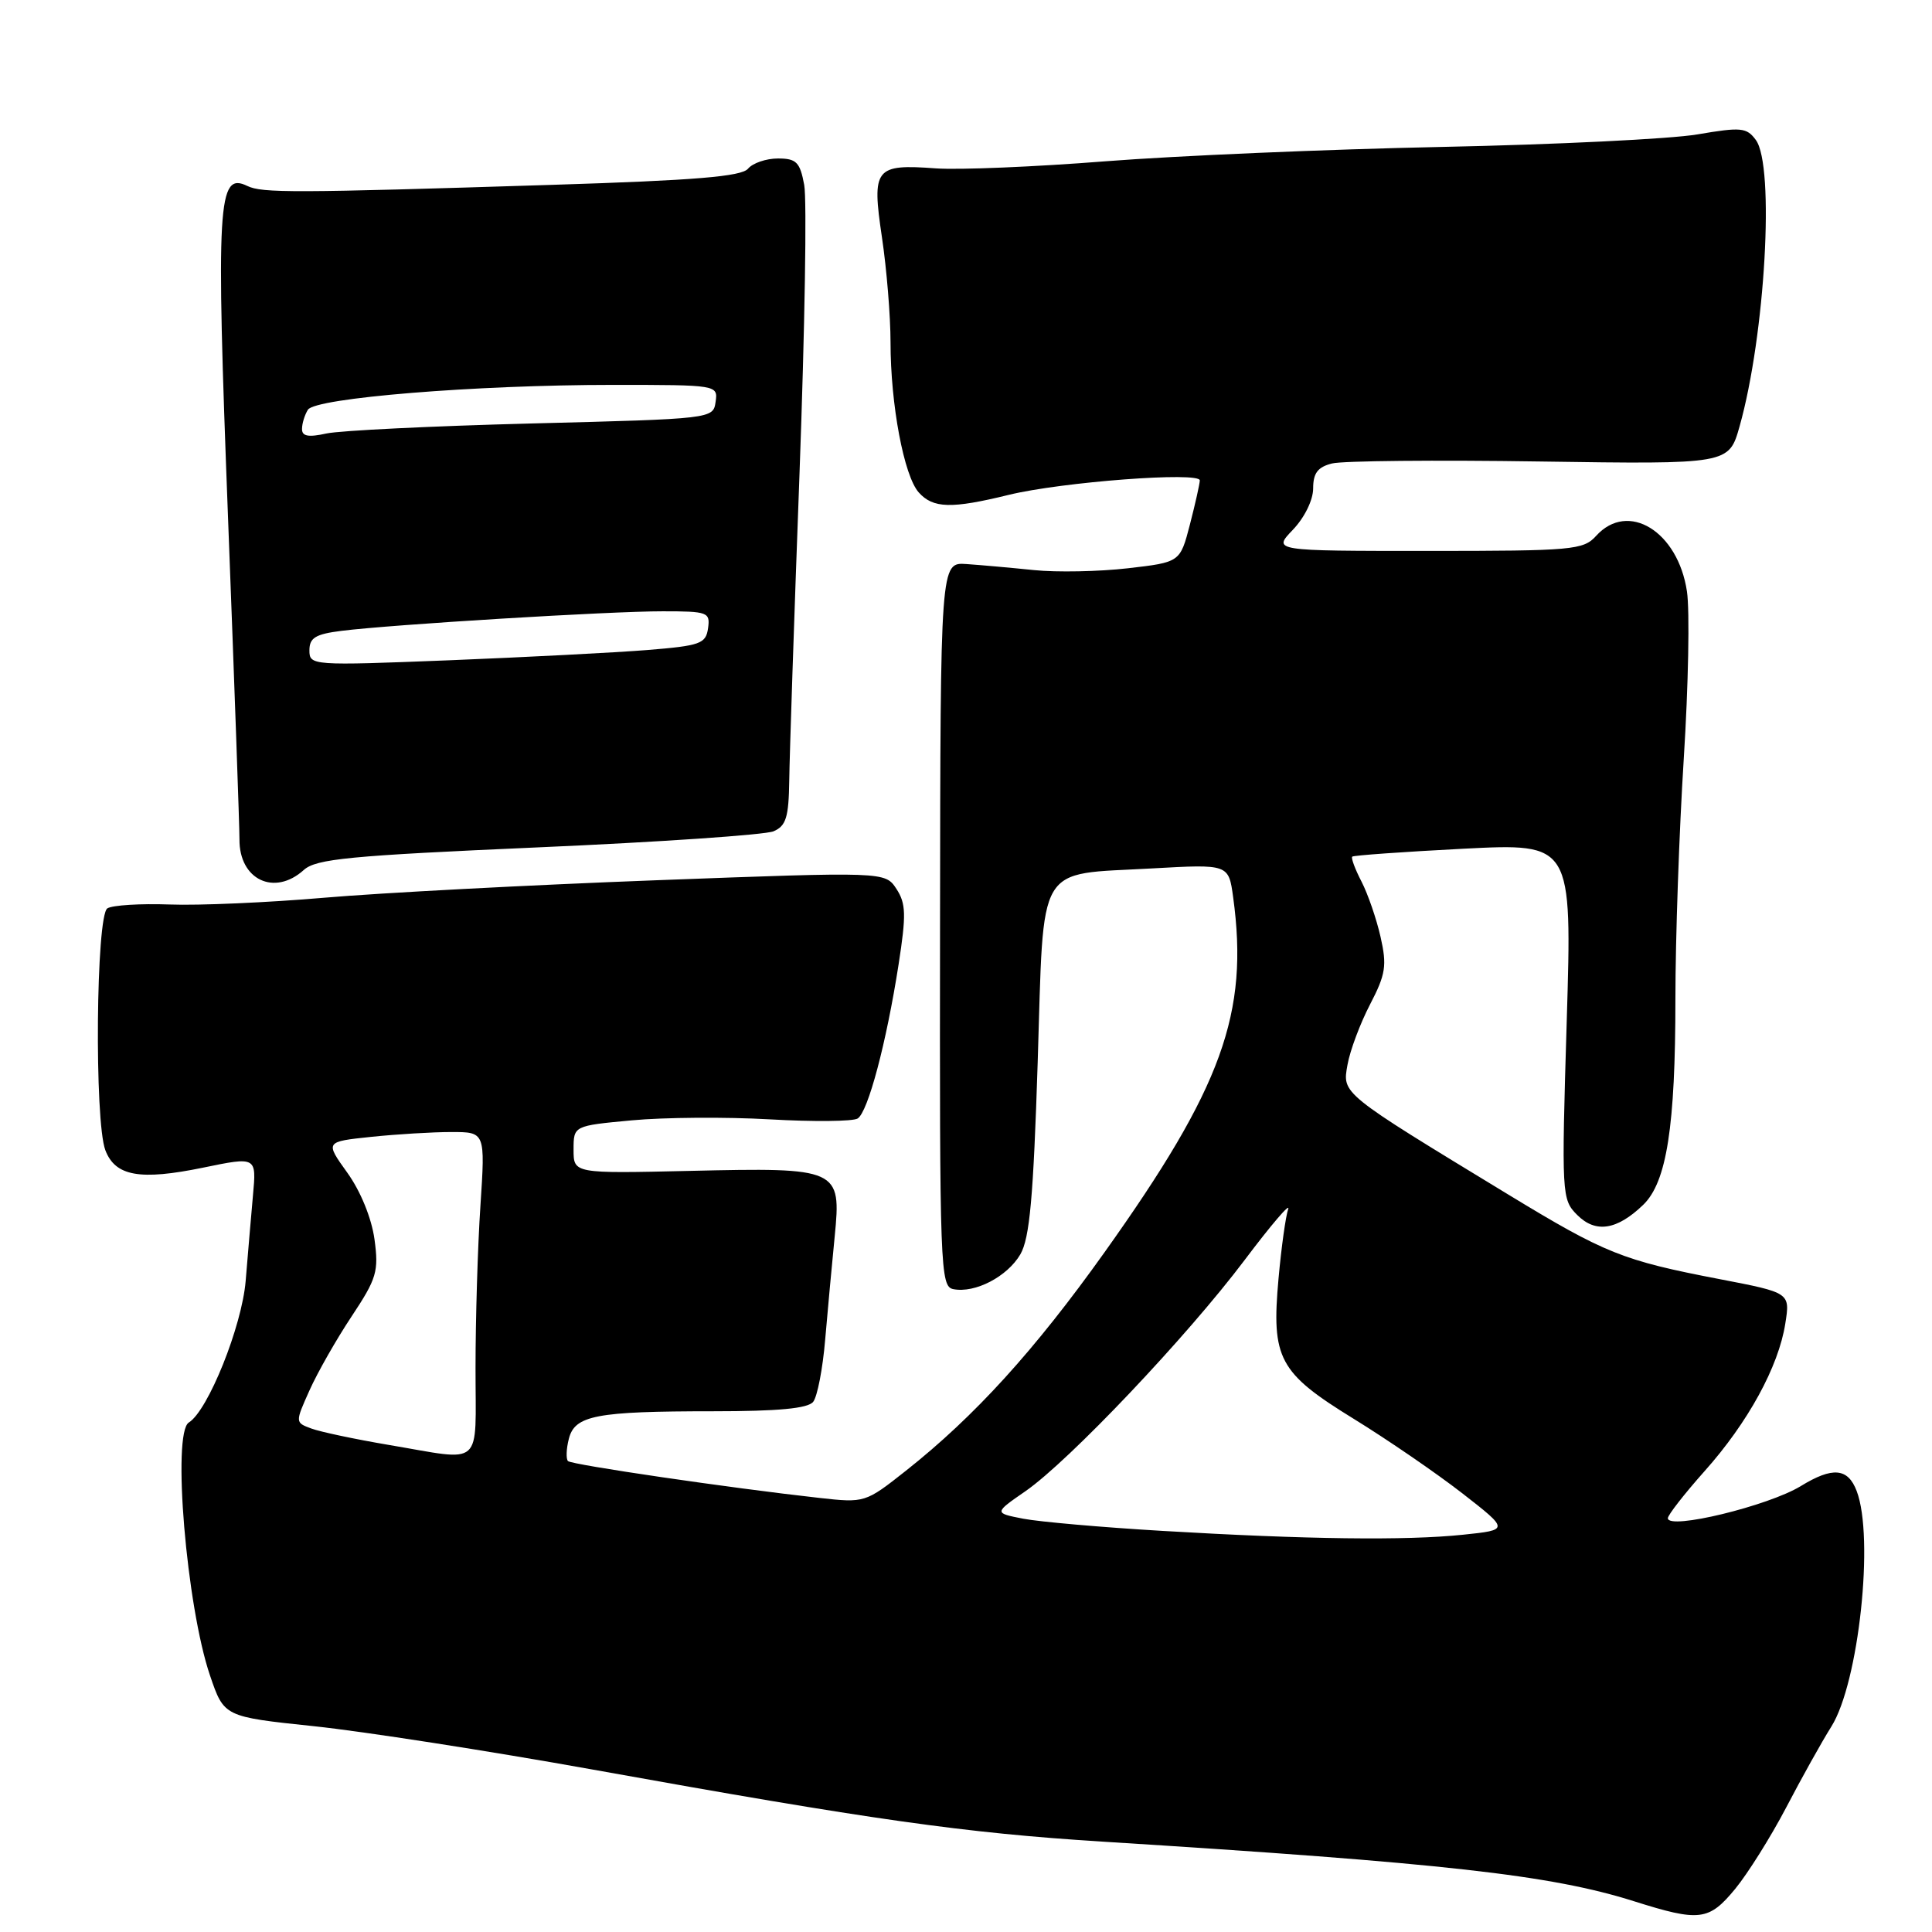 <?xml version="1.0" encoding="UTF-8" standalone="no"?>
<!DOCTYPE svg PUBLIC "-//W3C//DTD SVG 1.1//EN" "http://www.w3.org/Graphics/SVG/1.1/DTD/svg11.dtd" >
<svg xmlns="http://www.w3.org/2000/svg" xmlns:xlink="http://www.w3.org/1999/xlink" version="1.1" viewBox="0 0 256 256">
 <g >
 <path fill="currentColor"
d=" M 229.92 250.29 C 231.60 248.24 234.63 243.41 236.66 239.54 C 238.68 235.67 241.38 230.82 242.67 228.77 C 246.30 222.97 248.37 203.73 246.02 197.57 C 244.86 194.51 242.83 194.33 238.62 196.91 C 234.30 199.55 221.00 202.77 221.00 201.17 C 221.00 200.75 223.19 197.94 225.86 194.94 C 231.62 188.49 235.67 181.08 236.56 175.39 C 237.21 171.29 237.21 171.29 227.85 169.49 C 215.00 167.02 212.72 166.11 199.80 158.25 C 177.58 144.74 177.86 144.96 178.55 141.09 C 178.88 139.21 180.23 135.61 181.54 133.09 C 183.62 129.09 183.79 127.94 182.93 124.14 C 182.39 121.75 181.25 118.45 180.40 116.80 C 179.55 115.16 179.00 113.68 179.18 113.51 C 179.35 113.34 185.98 112.87 193.91 112.46 C 208.31 111.73 208.31 111.73 207.60 135.31 C 206.90 158.43 206.93 158.93 209.00 161.00 C 211.43 163.43 214.25 163.00 217.73 159.65 C 220.85 156.64 222.00 149.27 222.00 132.36 C 222.00 124.46 222.50 110.12 223.11 100.49 C 223.72 90.86 223.91 80.91 223.53 78.37 C 222.34 70.39 215.72 66.34 211.50 71.00 C 209.80 72.88 208.42 73.00 189.16 73.00 C 168.63 73.00 168.63 73.00 171.31 70.20 C 172.86 68.58 174.00 66.26 174.00 64.71 C 174.00 62.69 174.61 61.88 176.51 61.41 C 177.89 61.06 190.29 60.94 204.05 61.15 C 229.08 61.52 229.08 61.52 230.50 56.51 C 233.90 44.44 235.18 21.99 232.66 18.55 C 231.44 16.89 230.71 16.82 224.91 17.81 C 221.38 18.41 206.12 19.16 191.00 19.47 C 175.88 19.78 155.85 20.64 146.50 21.37 C 137.15 22.11 127.03 22.53 124.00 22.31 C 115.93 21.72 115.50 22.27 116.86 31.43 C 117.49 35.64 118.00 41.91 118.00 45.36 C 118.00 53.60 119.78 63.06 121.74 65.25 C 123.64 67.37 126.05 67.44 133.67 65.57 C 140.68 63.86 159.01 62.47 158.98 63.66 C 158.97 64.12 158.38 66.75 157.67 69.50 C 156.37 74.50 156.37 74.50 149.44 75.30 C 145.62 75.74 140.03 75.85 137.00 75.54 C 133.97 75.23 129.95 74.87 128.06 74.74 C 124.61 74.50 124.61 74.50 124.56 122.48 C 124.50 168.20 124.59 170.49 126.33 170.82 C 129.21 171.38 133.47 169.16 135.20 166.21 C 136.44 164.07 136.93 158.66 137.50 140.73 C 138.35 113.89 137.14 115.95 152.65 115.07 C 162.80 114.50 162.80 114.50 163.40 118.89 C 165.50 134.25 161.95 144.06 146.36 165.93 C 137.08 178.95 129.14 187.68 120.05 194.87 C 114.66 199.13 114.59 199.15 108.56 198.48 C 96.68 197.16 75.76 194.09 75.26 193.60 C 74.99 193.32 75.03 192.00 75.37 190.67 C 76.15 187.54 78.95 187.00 94.50 187.00 C 103.11 187.00 107.05 186.63 107.75 185.75 C 108.30 185.06 109.02 181.35 109.34 177.50 C 109.67 173.65 110.24 167.51 110.60 163.85 C 111.49 154.83 111.18 154.69 91.37 155.15 C 76.00 155.50 76.00 155.50 76.00 152.34 C 76.00 149.17 76.00 149.17 83.73 148.45 C 87.99 148.05 96.20 147.99 101.99 148.32 C 107.77 148.65 113.01 148.60 113.64 148.21 C 115.02 147.34 117.45 138.18 119.07 127.78 C 120.09 121.20 120.05 119.73 118.78 117.78 C 117.28 115.50 117.28 115.50 86.89 116.64 C 70.18 117.27 50.42 118.31 43.00 118.95 C 35.58 119.59 26.34 120.00 22.48 119.85 C 18.62 119.71 14.91 119.94 14.23 120.36 C 12.72 121.29 12.49 148.52 13.96 152.41 C 15.28 155.86 18.54 156.44 26.91 154.72 C 33.99 153.26 33.99 153.26 33.52 158.38 C 33.27 161.20 32.83 166.31 32.55 169.75 C 32.05 175.74 27.57 186.91 25.02 188.49 C 22.78 189.87 24.70 212.83 27.83 222.02 C 29.69 227.48 29.69 227.48 41.59 228.73 C 48.14 229.42 64.75 232.00 78.50 234.47 C 115.66 241.16 127.78 242.87 146.00 244.02 C 191.36 246.86 205.47 248.44 216.50 251.92 C 225.20 254.67 226.43 254.52 229.92 250.29 Z  M 40.25 115.28 C 41.88 113.80 46.28 113.38 71.32 112.28 C 87.37 111.58 101.40 110.62 102.50 110.15 C 104.16 109.44 104.51 108.30 104.58 103.40 C 104.62 100.15 105.23 81.86 105.94 62.74 C 106.64 43.63 106.93 26.42 106.56 24.49 C 106.00 21.48 105.52 21.00 103.08 21.00 C 101.52 21.00 99.74 21.61 99.12 22.35 C 98.26 23.39 92.09 23.90 73.25 24.49 C 38.79 25.58 34.74 25.59 32.77 24.64 C 28.84 22.73 28.61 26.67 30.22 68.73 C 31.06 90.60 31.74 109.73 31.73 111.22 C 31.69 116.57 36.36 118.79 40.25 115.28 Z  M 154.00 202.85 C 146.03 202.38 137.75 201.65 135.60 201.24 C 131.70 200.48 131.70 200.48 135.88 197.59 C 141.66 193.58 157.28 177.11 164.93 166.95 C 168.43 162.30 171.02 159.27 170.69 160.21 C 170.36 161.16 169.78 165.31 169.41 169.43 C 168.45 180.03 169.44 181.89 179.37 188.00 C 183.84 190.75 190.31 195.19 193.75 197.86 C 199.99 202.72 199.99 202.72 193.85 203.36 C 186.30 204.15 173.09 203.98 154.00 202.85 Z  M 51.46 191.45 C 47.04 190.70 42.45 189.73 41.26 189.29 C 39.10 188.49 39.10 188.49 41.01 184.23 C 42.06 181.88 44.57 177.47 46.59 174.43 C 49.92 169.41 50.20 168.47 49.62 164.20 C 49.23 161.40 47.78 157.84 46.02 155.39 C 43.07 151.28 43.07 151.28 49.18 150.64 C 52.54 150.29 57.32 150.00 59.80 150.00 C 64.30 150.00 64.30 150.00 63.66 159.75 C 63.30 165.11 63.01 174.79 63.01 181.25 C 63.00 194.70 64.25 193.60 51.46 191.45 Z  M 41.00 86.17 C 41.00 84.51 41.81 84.02 45.25 83.59 C 51.94 82.75 80.84 80.99 87.82 81.00 C 93.80 81.00 94.12 81.12 93.82 83.25 C 93.53 85.30 92.80 85.56 85.79 86.13 C 81.54 86.47 69.73 87.08 59.54 87.49 C 41.29 88.21 41.00 88.19 41.00 86.17 Z  M 40.02 56.83 C 40.02 56.10 40.38 54.96 40.80 54.29 C 41.79 52.73 62.99 51.00 81.21 51.00 C 95.08 51.00 95.14 51.01 94.82 53.25 C 94.50 55.49 94.42 55.50 70.50 56.11 C 57.30 56.45 45.04 57.05 43.25 57.44 C 40.85 57.97 40.00 57.81 40.02 56.83 Z "/>
</g>
</svg>